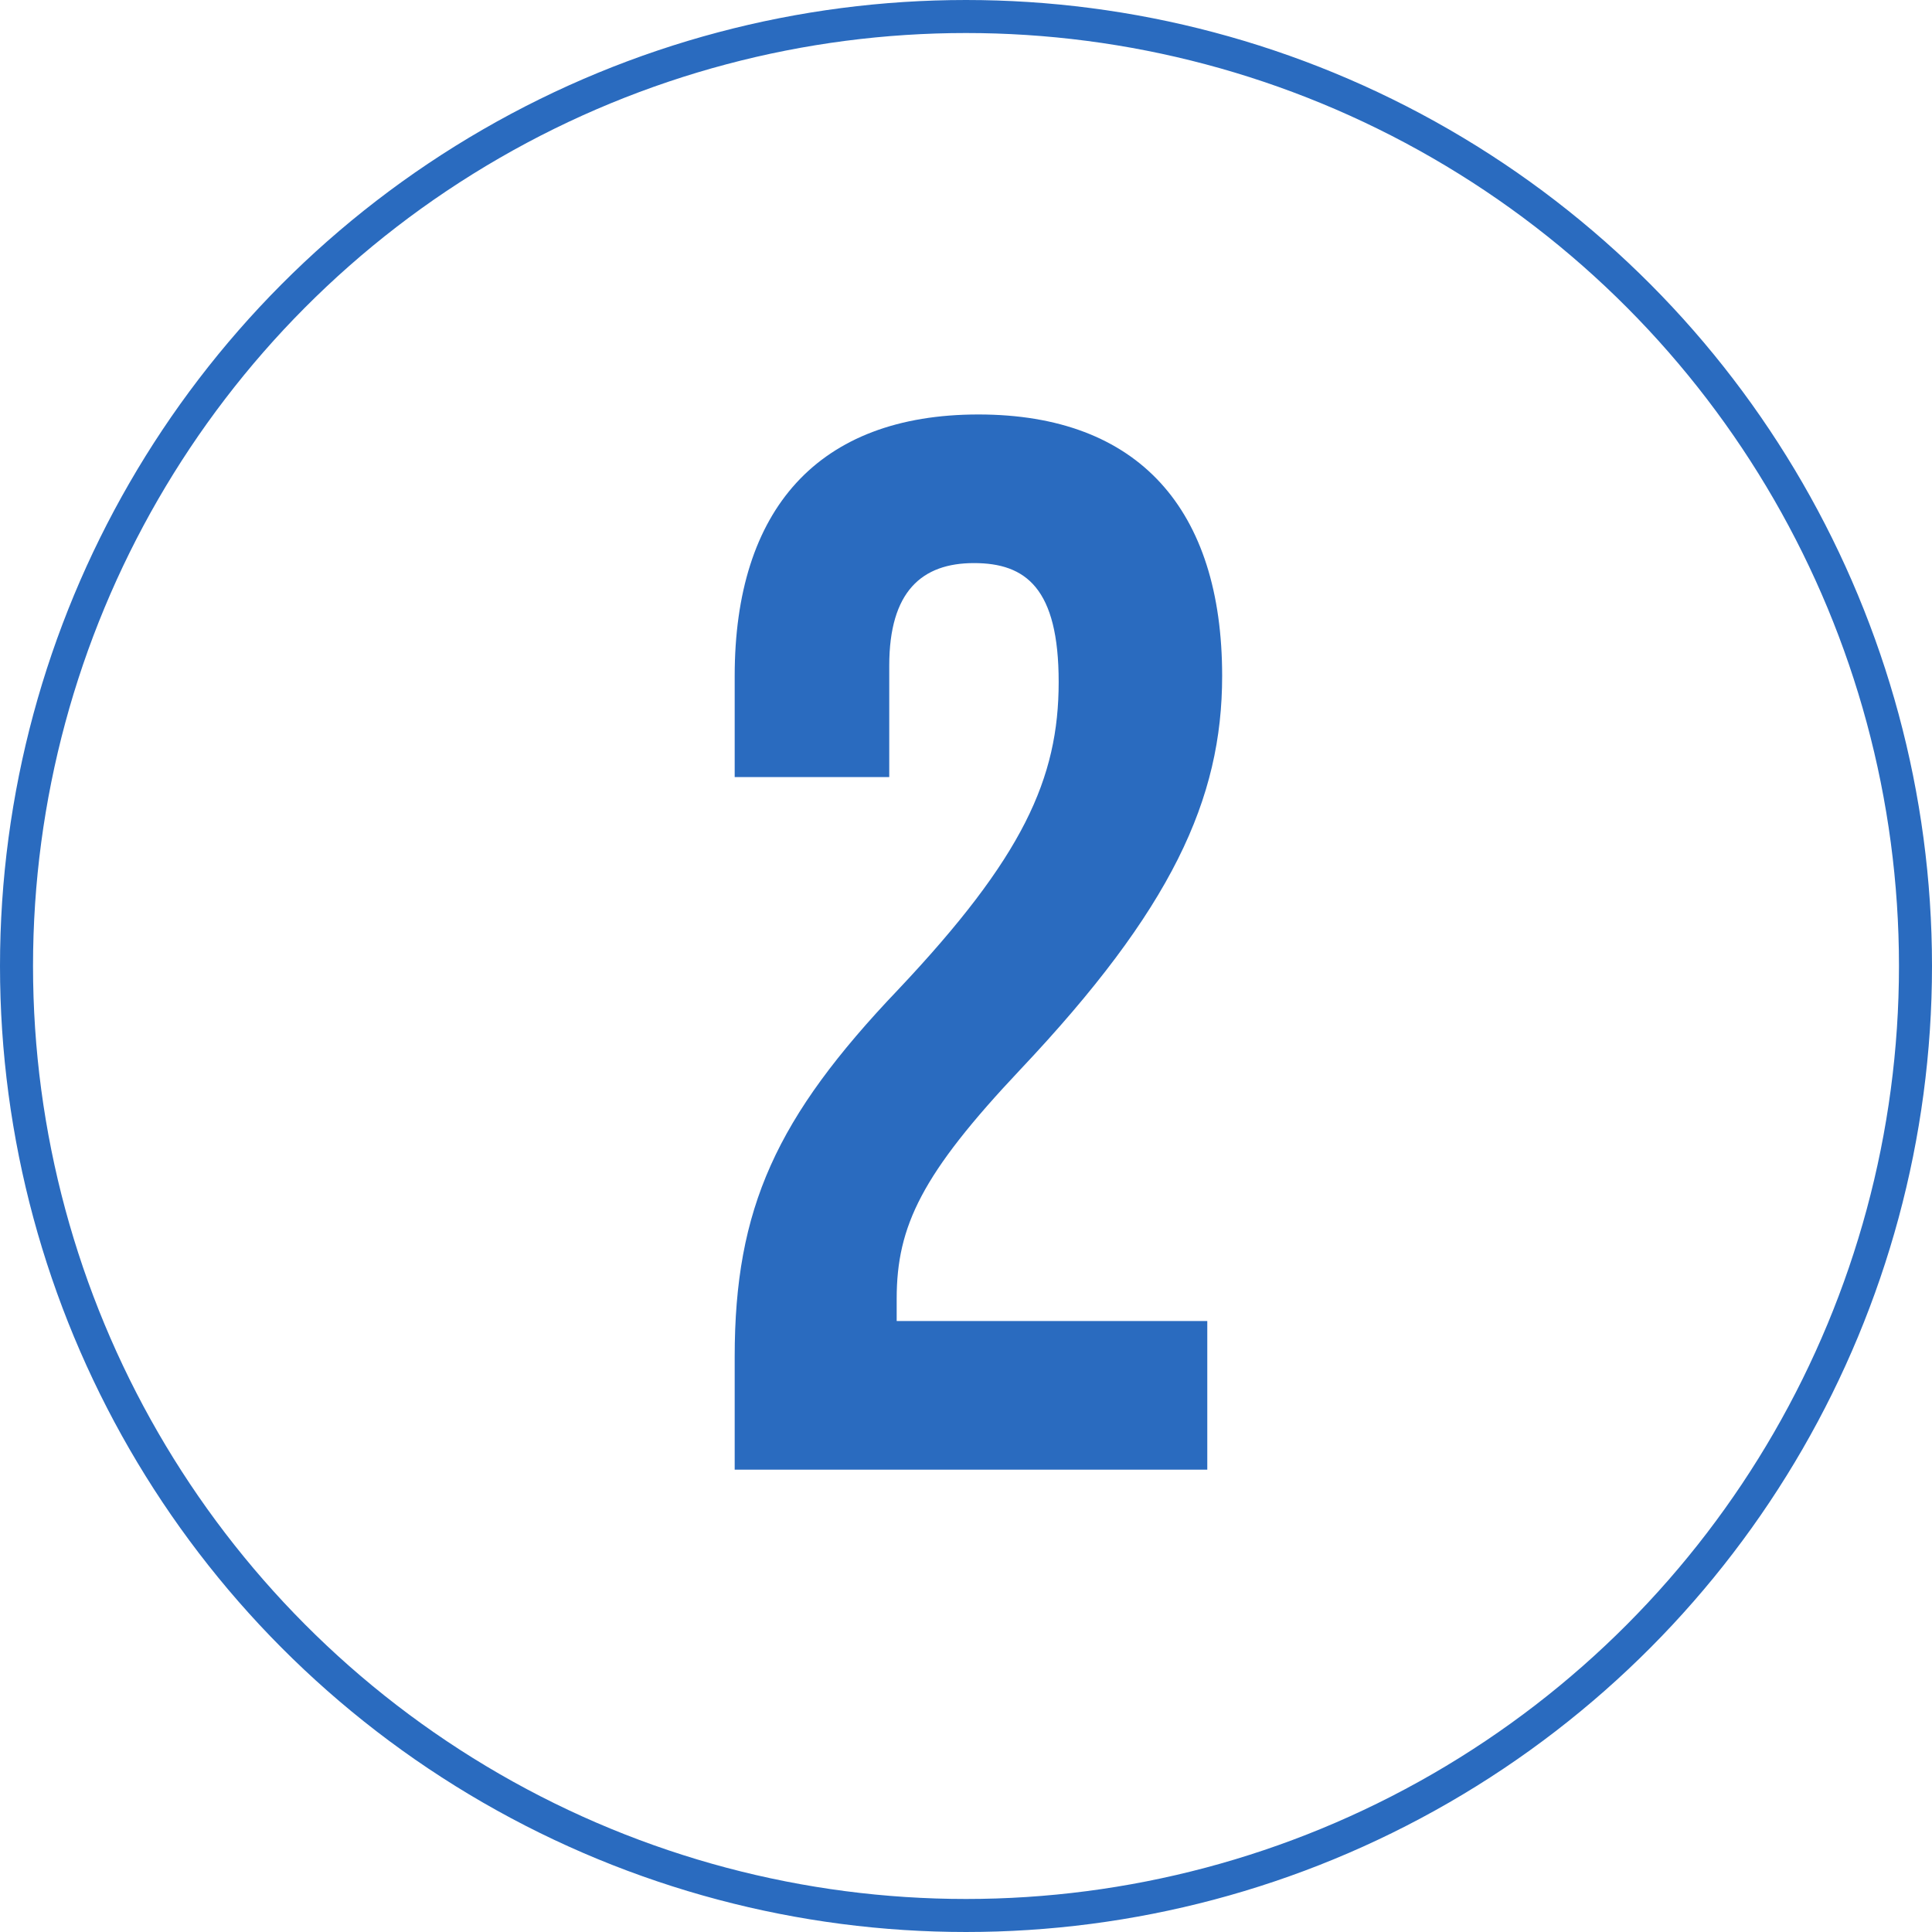 <svg width="117" height="117" viewBox="0 0 117 117" fill="none" xmlns="http://www.w3.org/2000/svg">
<circle cx="58.5" cy="58.5" r="57.5" stroke="#2A6BBF" stroke-width="2"/>
<path d="M44.492 89V82.16C44.492 73.16 47.012 67.67 54.392 59.93C61.952 51.92 64.112 47.15 64.112 41.3C64.112 35.63 62.132 34.1 58.982 34.1C55.832 34.1 53.852 35.81 53.852 40.31V47.06H44.492V40.94C44.492 30.86 49.532 25.1 59.252 25.1C68.972 25.1 74.012 30.86 74.012 40.94C74.012 48.41 70.952 55.07 61.772 64.79C55.832 71.09 54.302 74.24 54.302 78.65V80H73.112V89H44.492Z" fill="#2A6BBF"/>
</svg>
